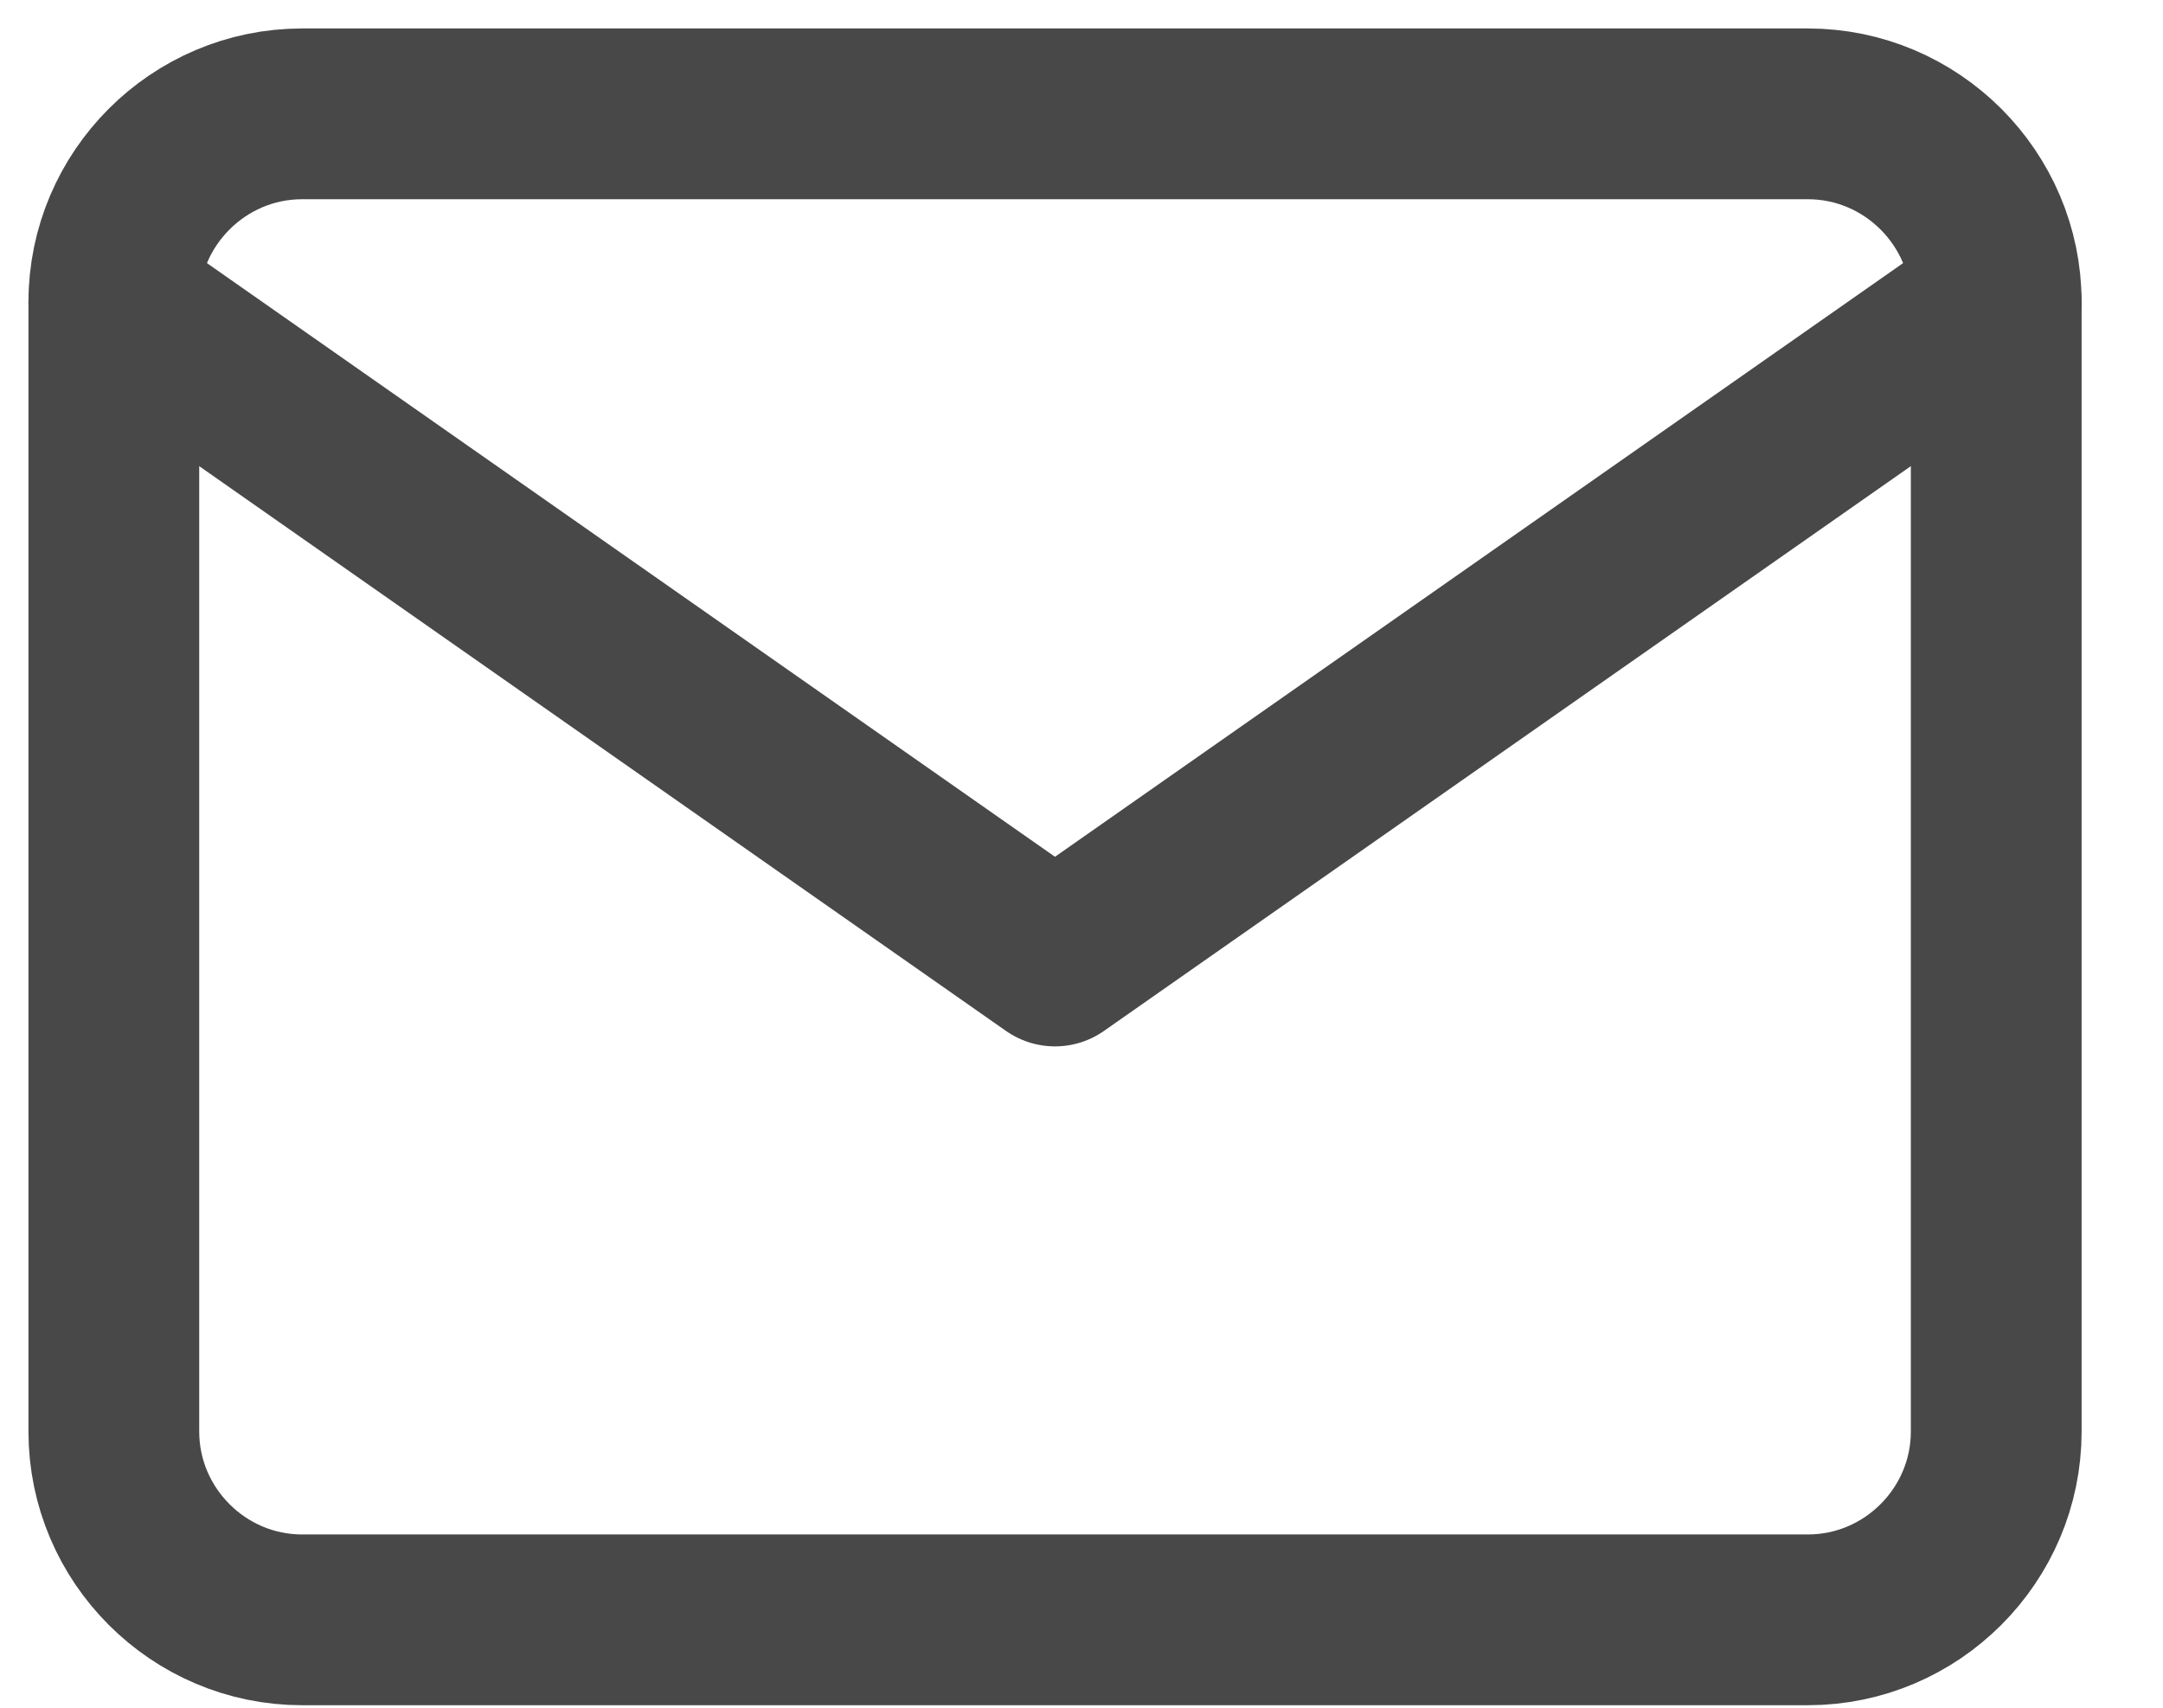 <svg width="19" height="15" viewBox="0 0 19 15" fill="none" xmlns="http://www.w3.org/2000/svg">
<path d="M2.653 1H15.881C16.791 1 17.535 1.744 17.535 2.653V12.574C17.535 13.484 16.791 14.228 15.881 14.228H2.653C1.744 14.228 1 13.484 1 12.574V2.653C1 1.744 1.744 1 2.653 1Z" stroke="#474847" stroke-width="1.5" stroke-linecap="round" stroke-linejoin="round"/>
<path d="M17.535 2.654L9.267 8.441L1 2.654" stroke="#474847" stroke-width="1.5" stroke-linecap="round" stroke-linejoin="round"/>
</svg>
